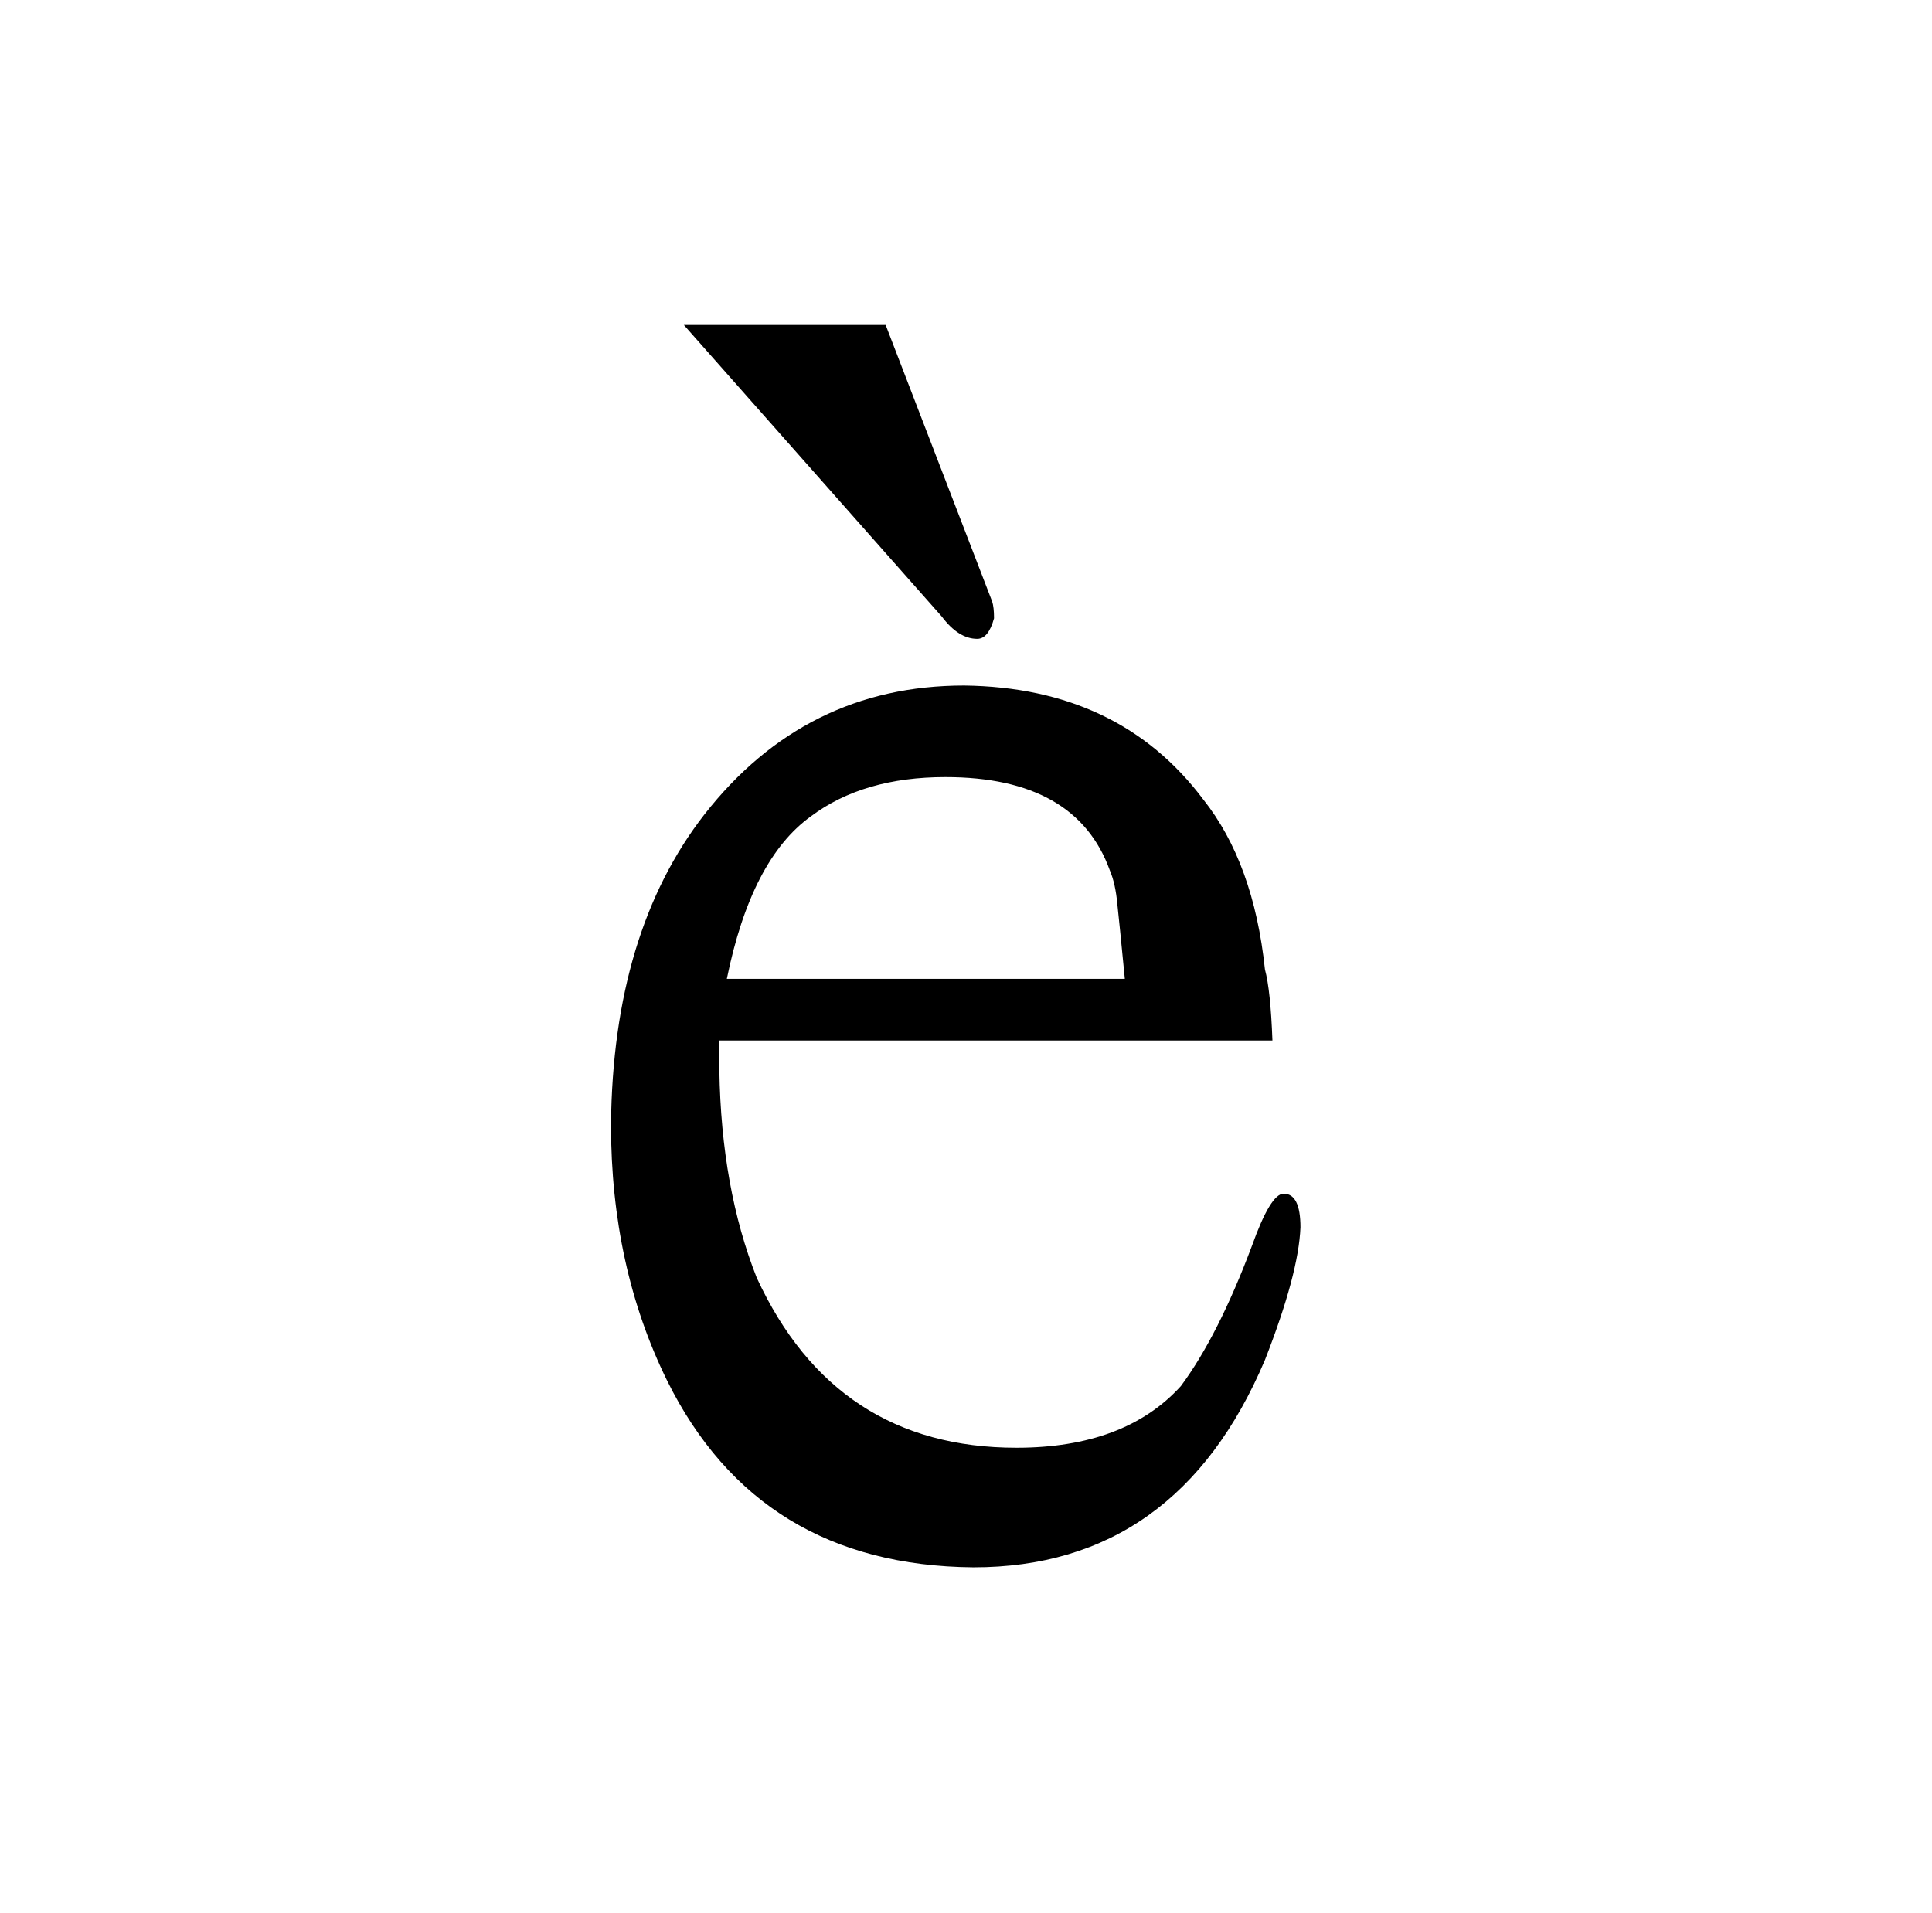 <?xml version="1.0" standalone="no"?>
<!DOCTYPE svg PUBLIC "-//W3C//DTD SVG 1.1//EN" "http://www.w3.org/Graphics/SVG/1.1/DTD/svg11.dtd" >
<svg xmlns="http://www.w3.org/2000/svg" xmlns:xlink="http://www.w3.org/1999/xlink" version="1.1" viewBox="-10 0 1034 1024">
  <g transform="matrix(1 0 0 -1 0 820)">
   <path fill="currentColor"
d="M356 646l138 -156q9 -12 19 -12q6 0 9 11q0 6 -1 9l-57 148h-108zM671 263q-1 27 -4 38q-6 57 -33 91q-45 60 -128 61q-85 0 -139 -69q-49 -63 -50 -166q0 -76 30 -137q49 -99 164 -100q109 0 156 111q18 46 19 71q0 18 -9 18q-7 0 -17 -28q-18 -48 -38 -75
q-30 -33 -88 -33q-97 0 -139 91q-19 48 -20 111v16h296zM379 296q13 64 45 87q28 21 72 21q70 0 88 -50q3 -7 4 -18q1 -9 4 -40h-213z" />
  </g>

</svg>
